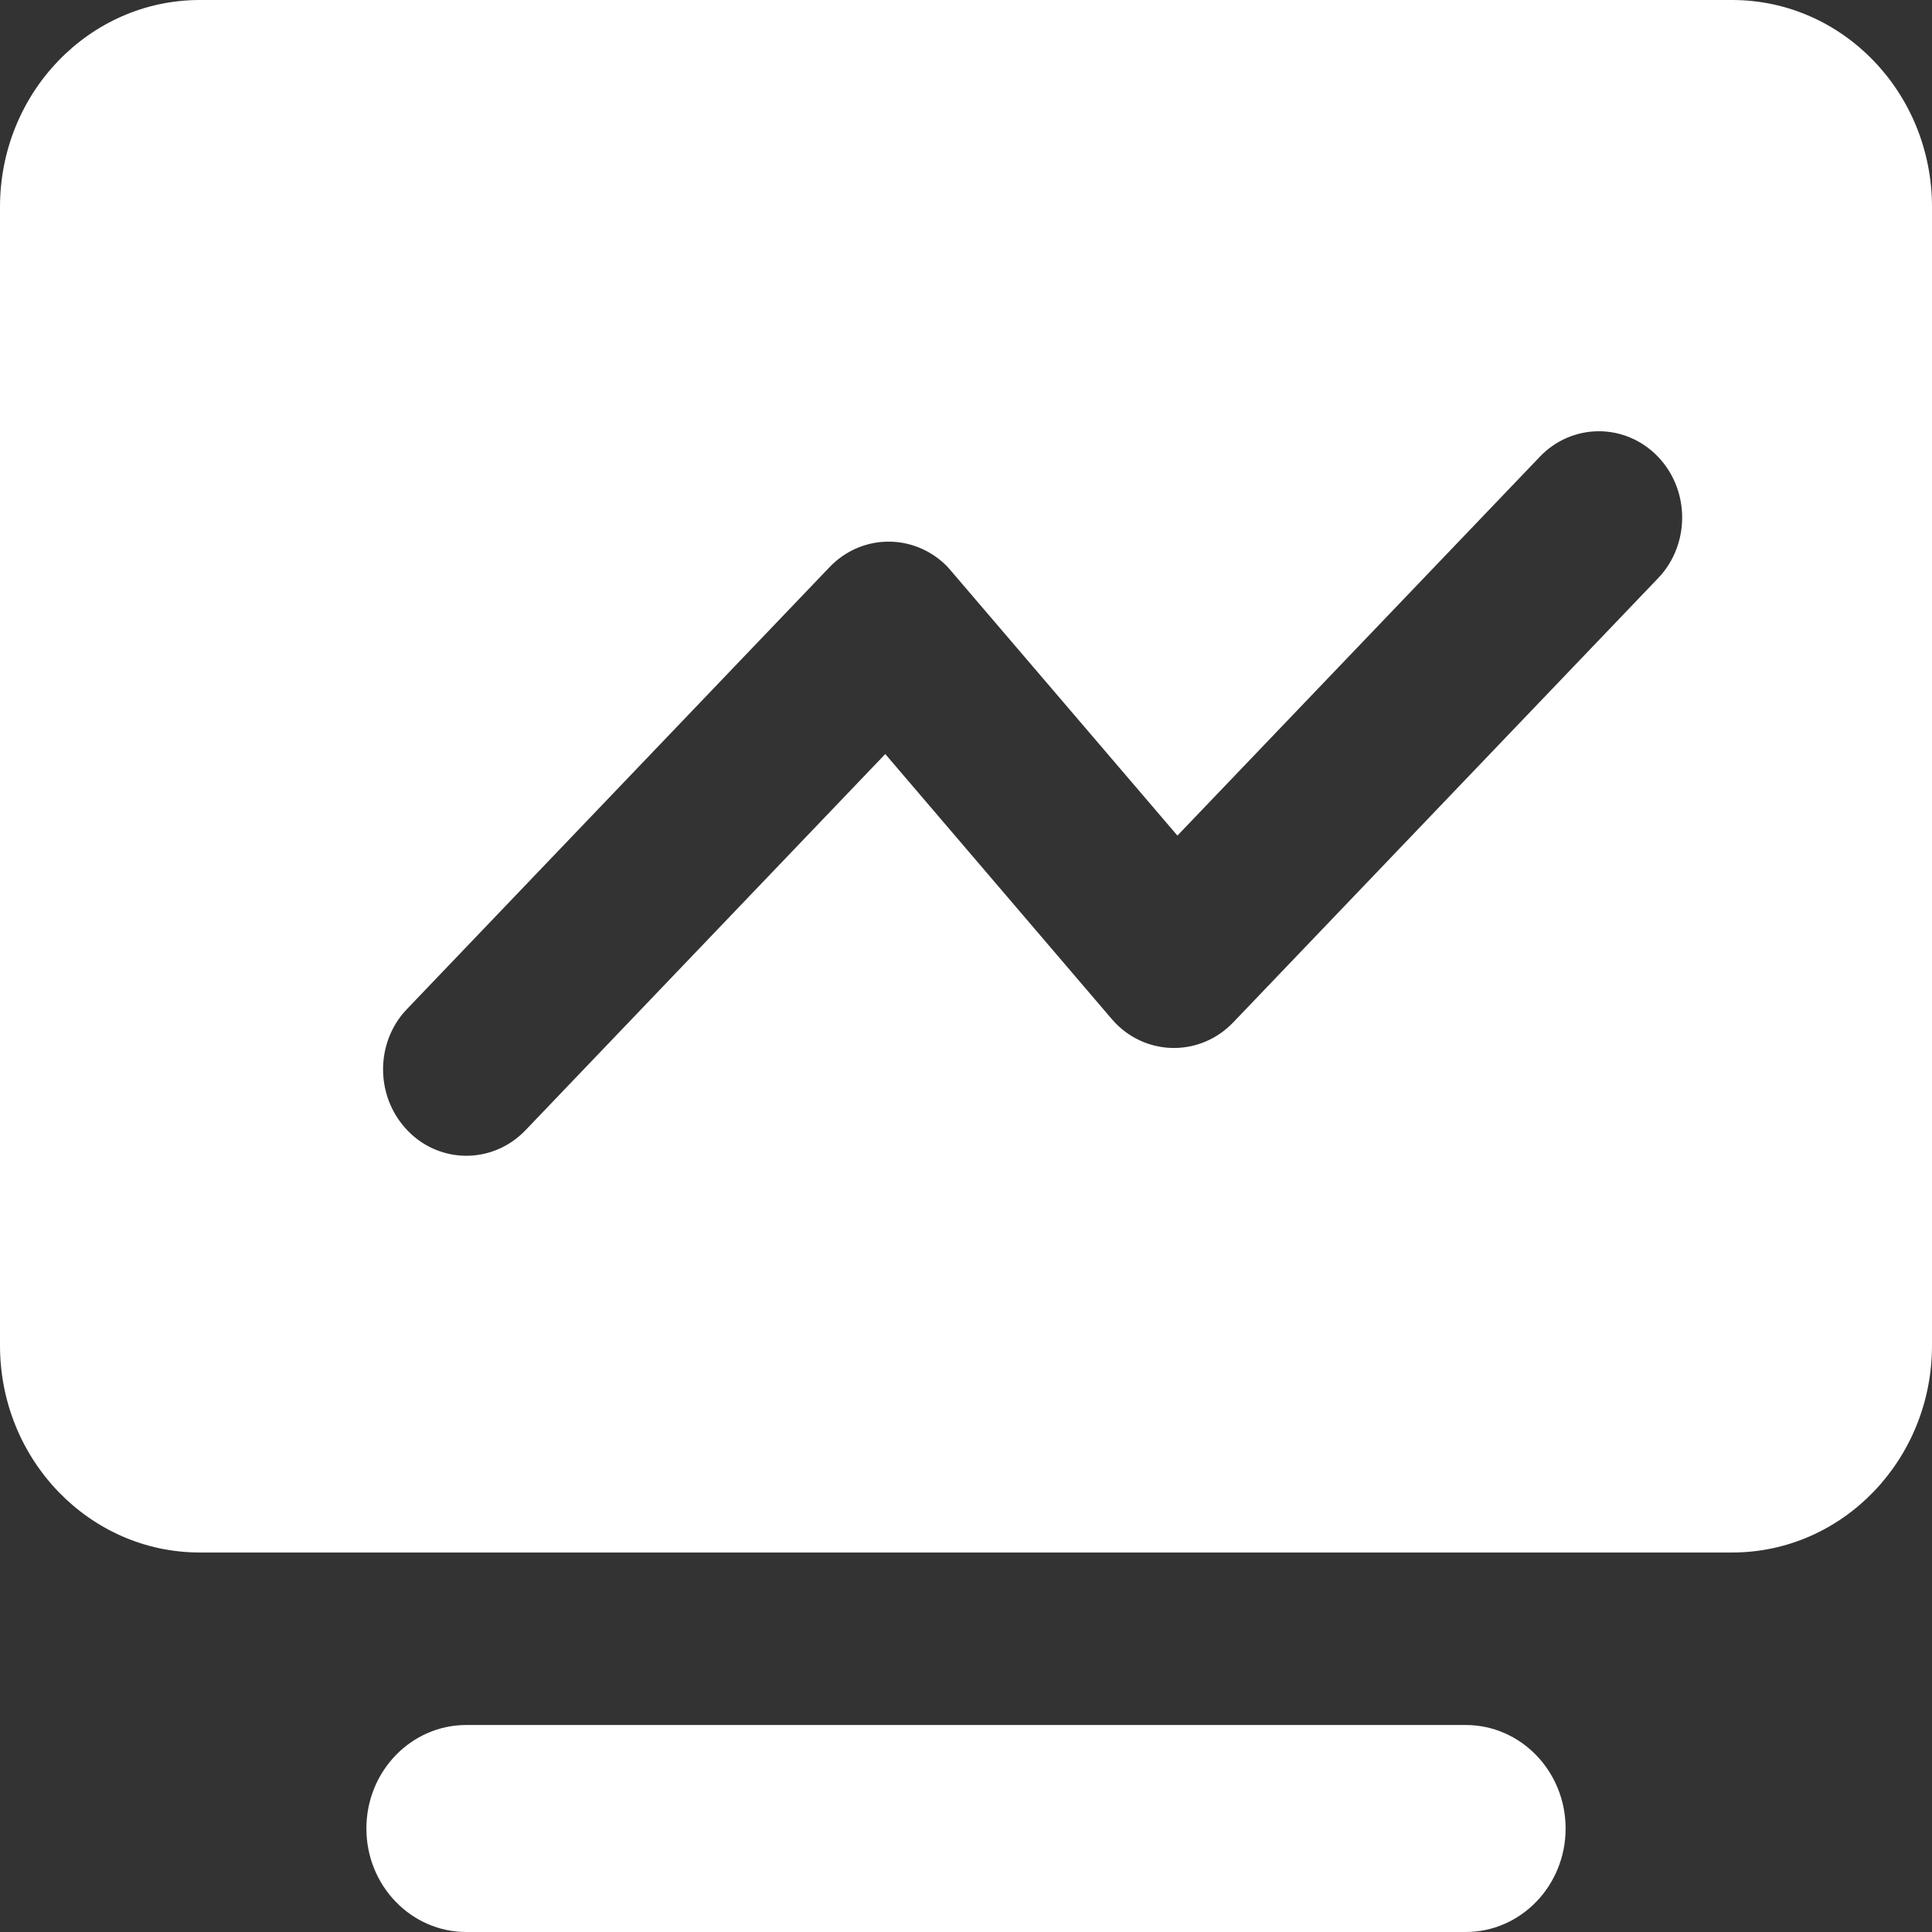 <?xml version="1.0" encoding="UTF-8"?>
<svg width="14px" height="14px" viewBox="0 0 14 14" version="1.1" xmlns="http://www.w3.org/2000/svg" xmlns:xlink="http://www.w3.org/1999/xlink">
    <rect x="0" y="0" width="14" height="14" fill="#333333" stroke="none"/>
    <title>工作台 3</title>
    <g id="设计稿" stroke="none" stroke-width="1" fill="none" fill-rule="evenodd">
        <g id="导航/菜单项/默认备份-3" transform="translate(-8, -7)" fill="#FFFFFF" fill-rule="nonzero">
            <g id="工作台" transform="translate(8, 7)">
                <path d="M12.552,0 C13.352,0 14,0.672 14,1.5 L14,9.75 C14,10.578 13.352,11.25 12.552,11.25 L1.448,11.25 C0.648,11.25 0,10.578 0,9.75 L0,1.5 C0,0.672 0.648,0 1.448,0 L12.552,0 L12.552,0 Z M12.011,3.306 C11.897,3.189 11.743,3.124 11.583,3.125 C11.423,3.126 11.27,3.192 11.158,3.31 L8.532,6.055 L6.891,4.136 L6.862,4.103 C6.624,3.863 6.244,3.866 6.011,4.11 L2.951,7.31 L2.921,7.343 C2.715,7.591 2.73,7.963 2.955,8.194 L2.986,8.224 C3.226,8.438 3.585,8.423 3.808,8.19 L6.415,5.464 L8.055,7.383 L8.085,7.416 C8.322,7.656 8.702,7.653 8.936,7.409 L12.015,4.19 L12.044,4.158 C12.25,3.909 12.236,3.537 12.011,3.306 L12.011,3.306 Z M3.379,12.5 L10.621,12.5 C11.021,12.5 11.345,12.836 11.345,13.25 C11.345,13.664 11.021,14 10.621,14 L3.379,14 C2.979,14 2.655,13.664 2.655,13.25 C2.655,12.836 2.979,12.5 3.379,12.5 Z" id="形状"></path>
            </g>
        </g>
    </g>
</svg>